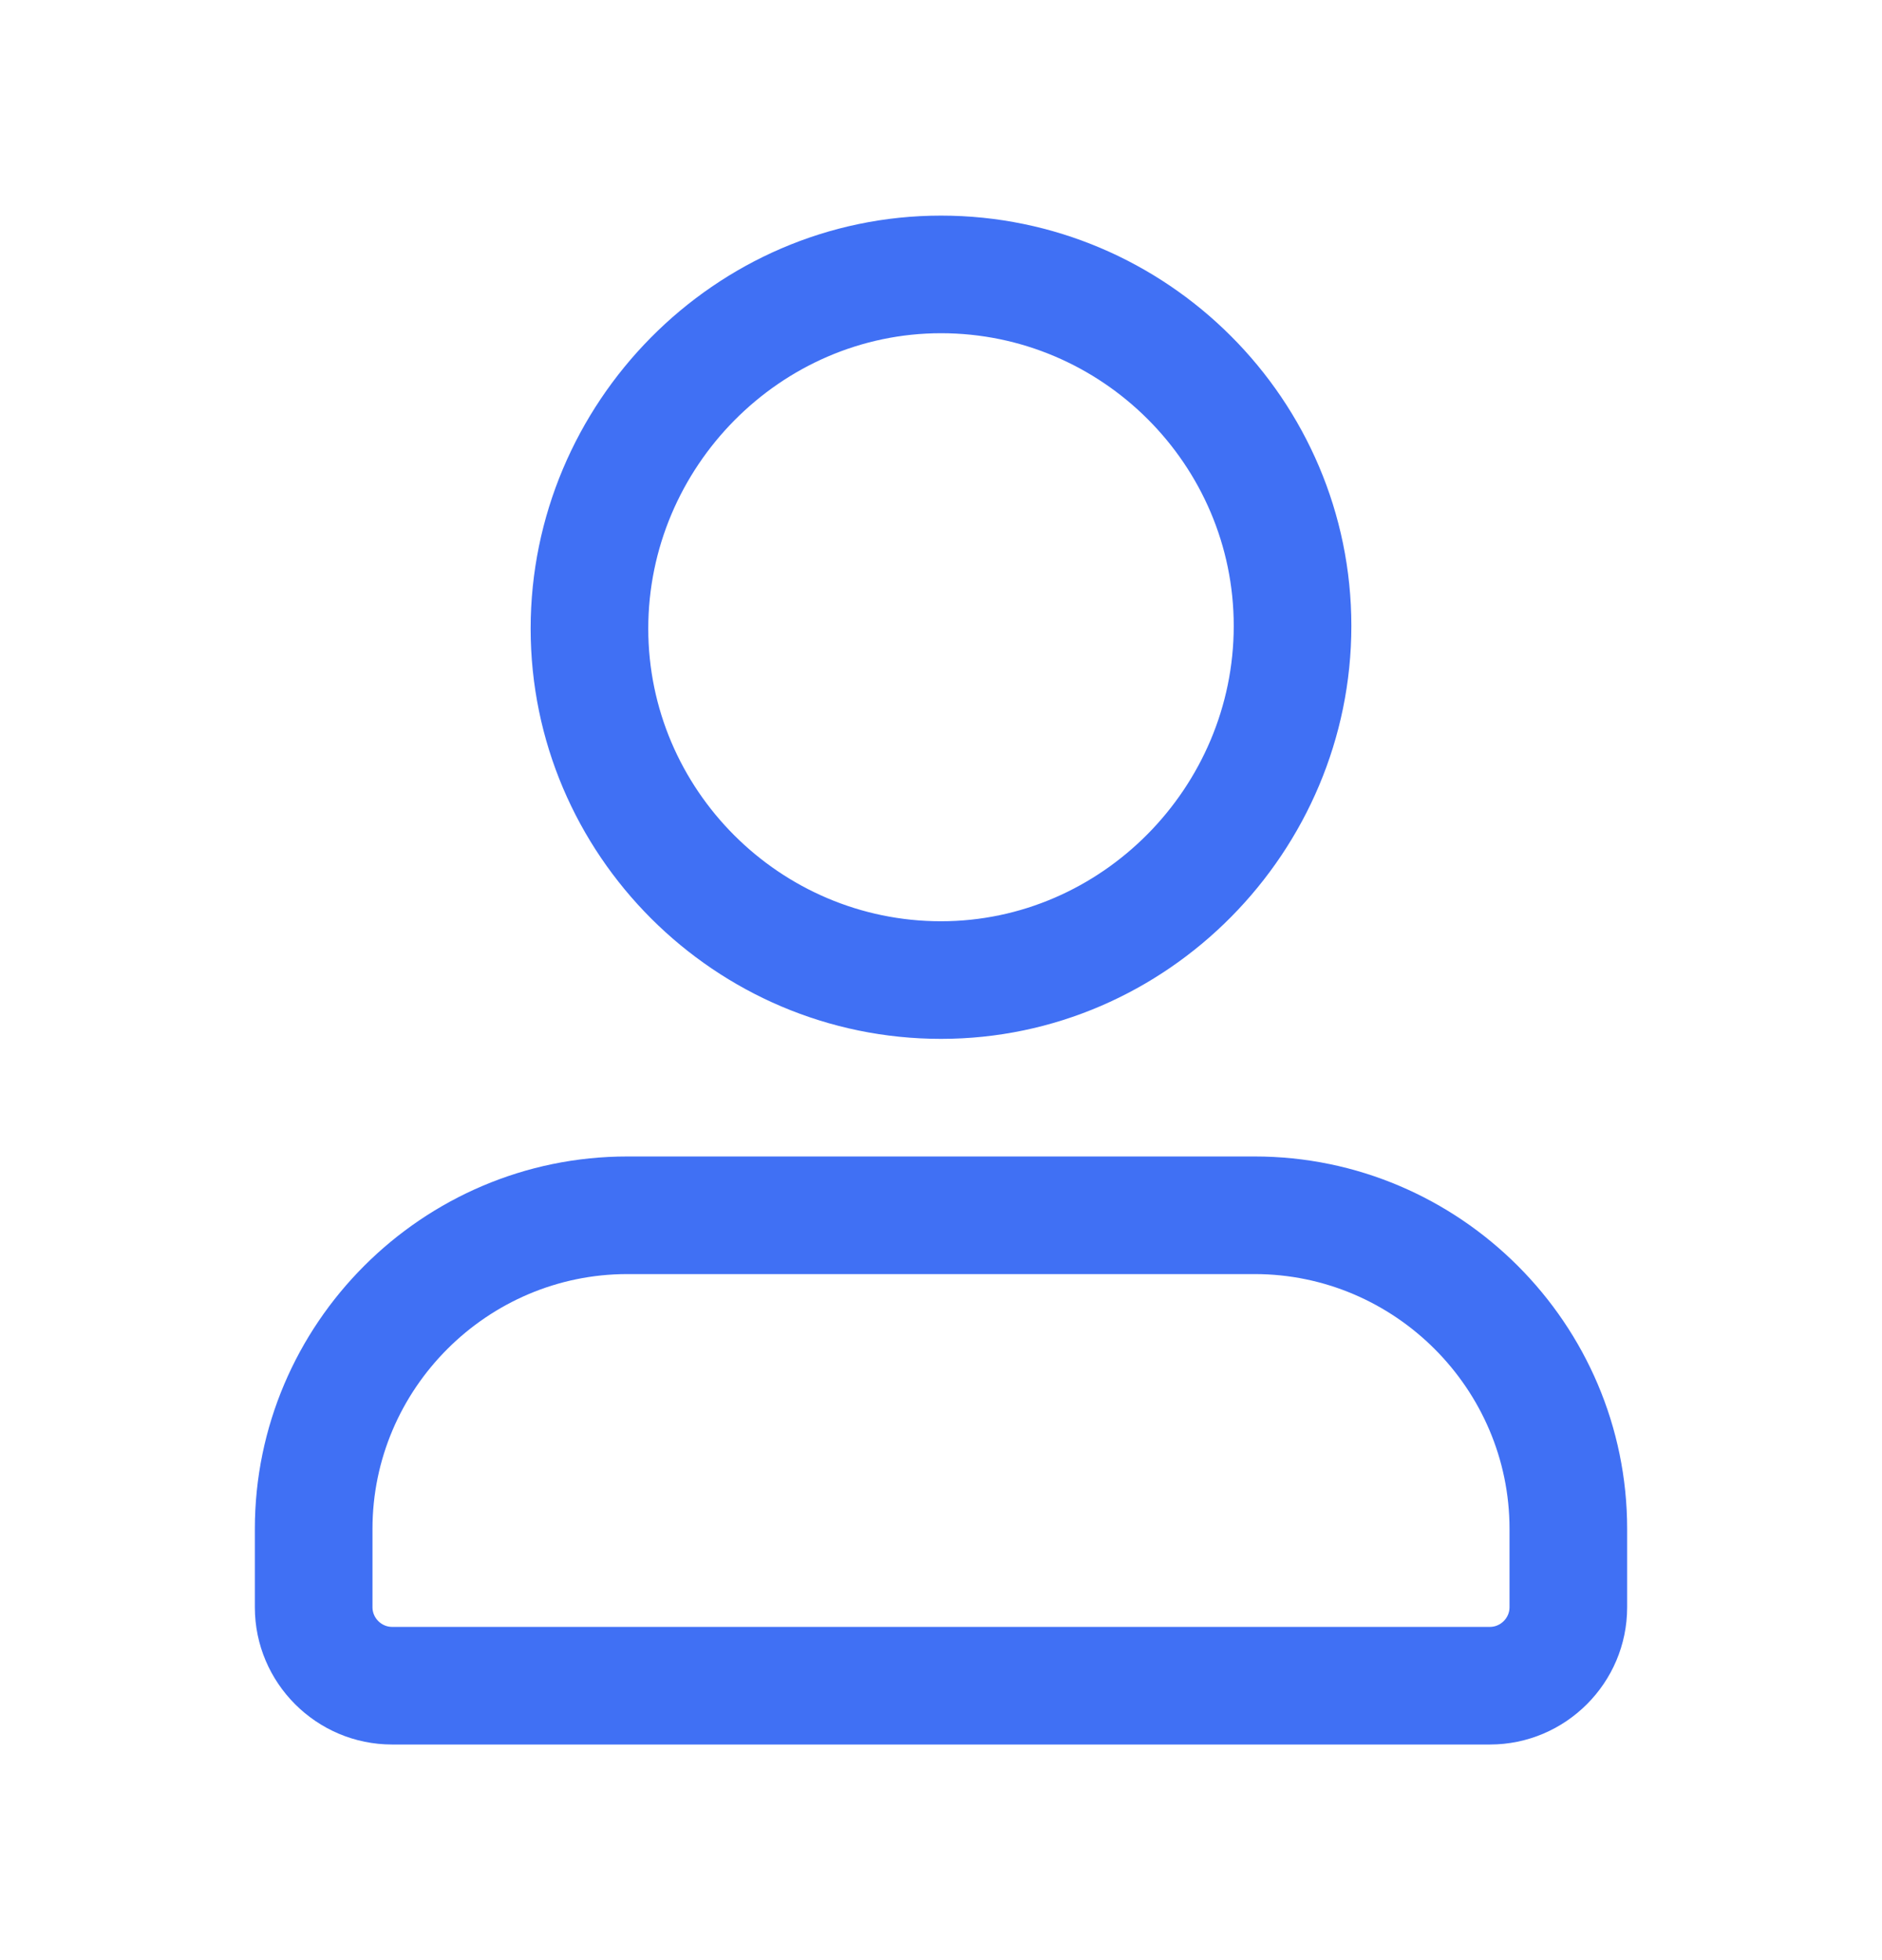 <svg xmlns="http://www.w3.org/2000/svg" width="24" height="25" viewBox="0 0 24 25" fill="none">
  <path d="M12 11.75C9.947 11.75 8.267 10.071 8.267 8.017H6.767C6.767 10.899 9.119 13.25 12 13.25V11.75ZM8.267 8.017C8.267 5.956 9.954 4.25 12 4.25V2.75C9.112 2.75 6.767 5.142 6.767 8.017H8.267ZM12 4.25C14.053 4.25 15.733 5.929 15.733 7.983H17.233C17.233 5.101 14.881 2.75 12 2.75V4.25ZM15.733 7.983C15.733 10.044 14.046 11.75 12 11.75V13.25C14.888 13.25 17.233 10.858 17.233 7.983H15.733ZM19 20.75H5V22.25H19V20.75ZM5 20.75C4.864 20.75 4.75 20.636 4.75 20.5H3.25C3.25 21.464 4.036 22.25 5 22.25V20.75ZM4.75 20.5V19.5H3.25V20.5H4.75ZM4.75 19.5C4.75 17.714 6.214 16.25 8 16.25V14.75C5.386 14.75 3.25 16.886 3.25 19.5H4.75ZM8 16.25H16V14.75H8V16.25ZM16 16.25C17.786 16.25 19.25 17.714 19.25 19.5H20.75C20.75 16.886 18.614 14.75 16 14.75V16.25ZM19.25 19.5V20.5H20.75V19.5H19.25ZM19.25 20.5C19.25 20.636 19.136 20.75 19 20.75V22.25C19.964 22.25 20.75 21.464 20.75 20.5H19.25Z" fill="#4070F4"/>
</svg>